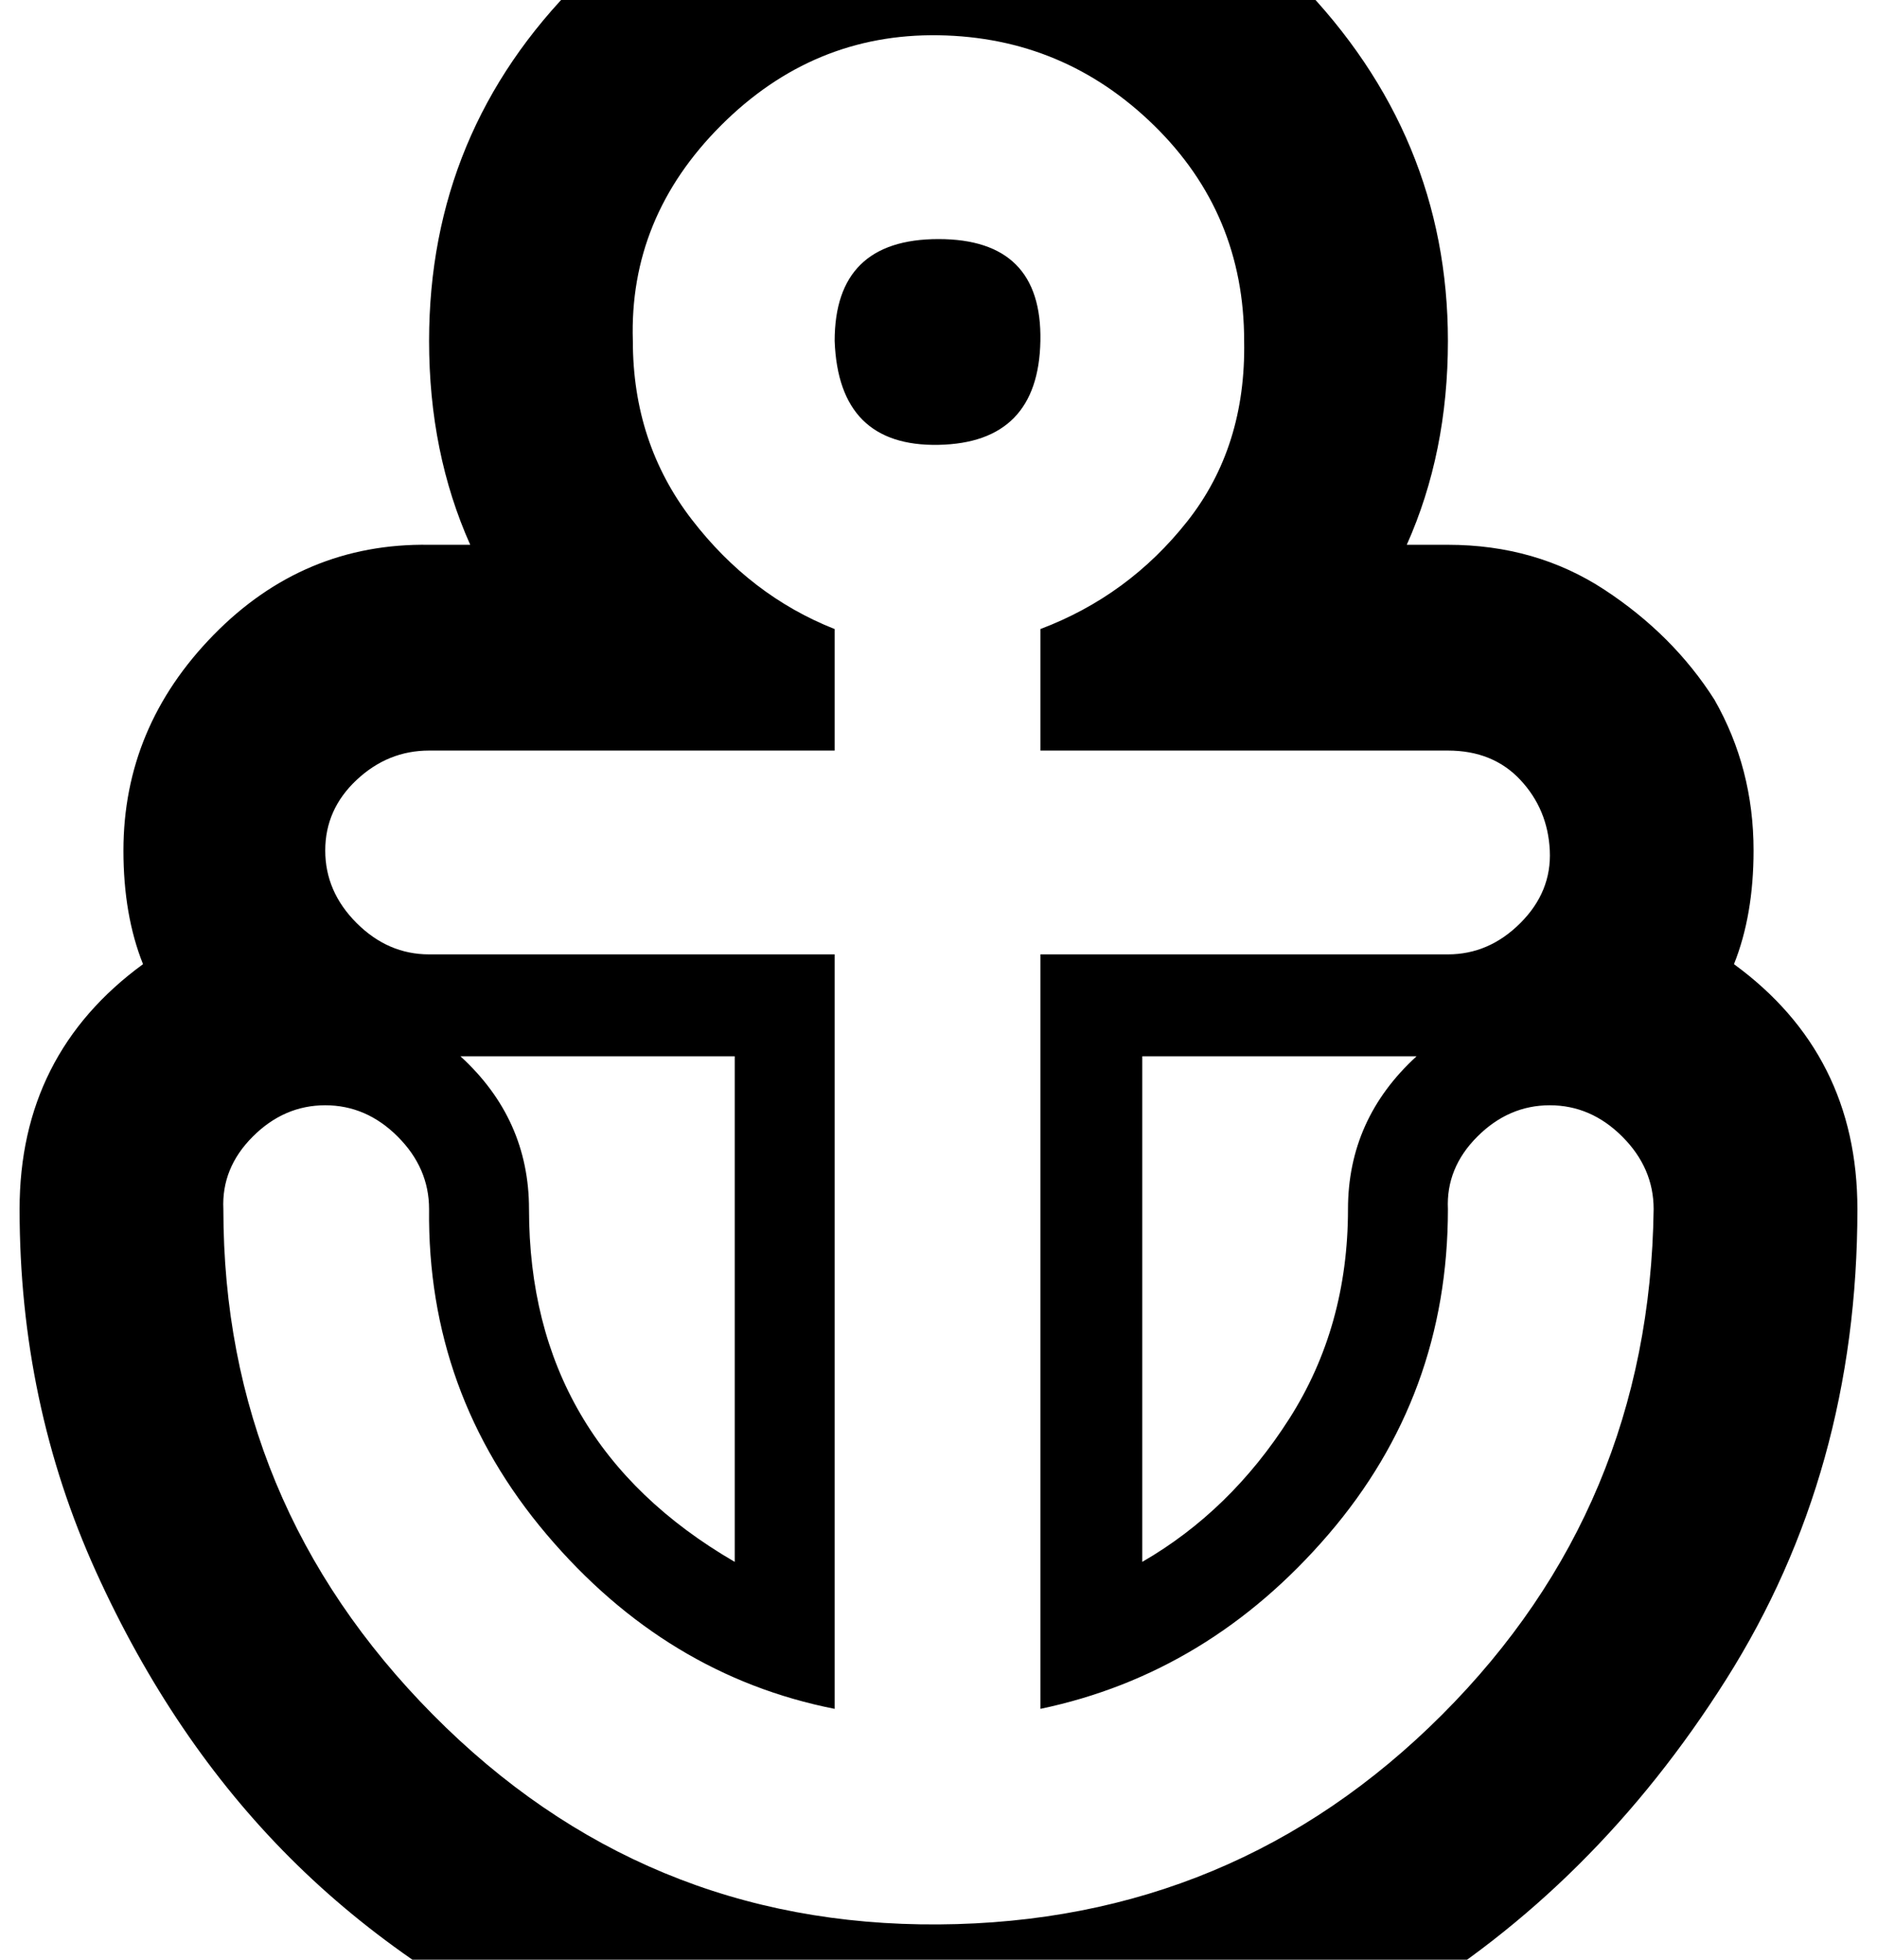 <?xml version="1.0" standalone="no"?>
<!DOCTYPE svg PUBLIC "-//W3C//DTD SVG 1.1//EN" "http://www.w3.org/Graphics/SVG/1.1/DTD/svg11.dtd" >
<svg xmlns="http://www.w3.org/2000/svg" xmlns:xlink="http://www.w3.org/1999/xlink" version="1.1" viewBox="-10 0 958 1000">
   <path fill="currentColor"
d="M416 174q0 -52 53 -52t52 52t-52 53t-53 -53zM53 434q0 -63 46 -110t110 -46h21q-21 -47 -21 -104q0 -107 76 -183t184 -77t184 77t76 183q0 57 -21 104h21q45 0 80 23t56 56q20 35 20 77q0 33 -10 58q63 46 63 125q0 134 -67 240t-167 166q-110 63 -235 63
q-99 0 -185 -39t-146 -99t-99 -146t-39 -185q0 -79 63 -125q-10 -25 -10 -58zM156 564q-21 0 -37 16t-15 37q0 150 107 258t258 107t257 -107t108 -258q0 -21 -16 -37t-37 -16t-37 16t-15 37q0 95 -61 166t-147 89v-385h208q21 0 37 -16t15 -37t-15 -36t-37 -15h-208v-62
q45 -17 75 -55t29 -92q0 -65 -46 -110t-110 -46t-111 46t-45 110q0 52 30 91t73 56v62h-207q-21 0 -37 15t-16 36t16 37t37 16h207v385q-86 -17 -147 -89t-60 -166q0 -21 -16 -37t-37 -16zM225 539q35 32 35 78q0 119 105 180v-258h-140zM573 797q45 -26 75 -73t30 -107
q0 -46 35 -78h-140v258zM416 174q0 -52 53 -52t52 52t-52 53t-53 -53z" />
</svg>
